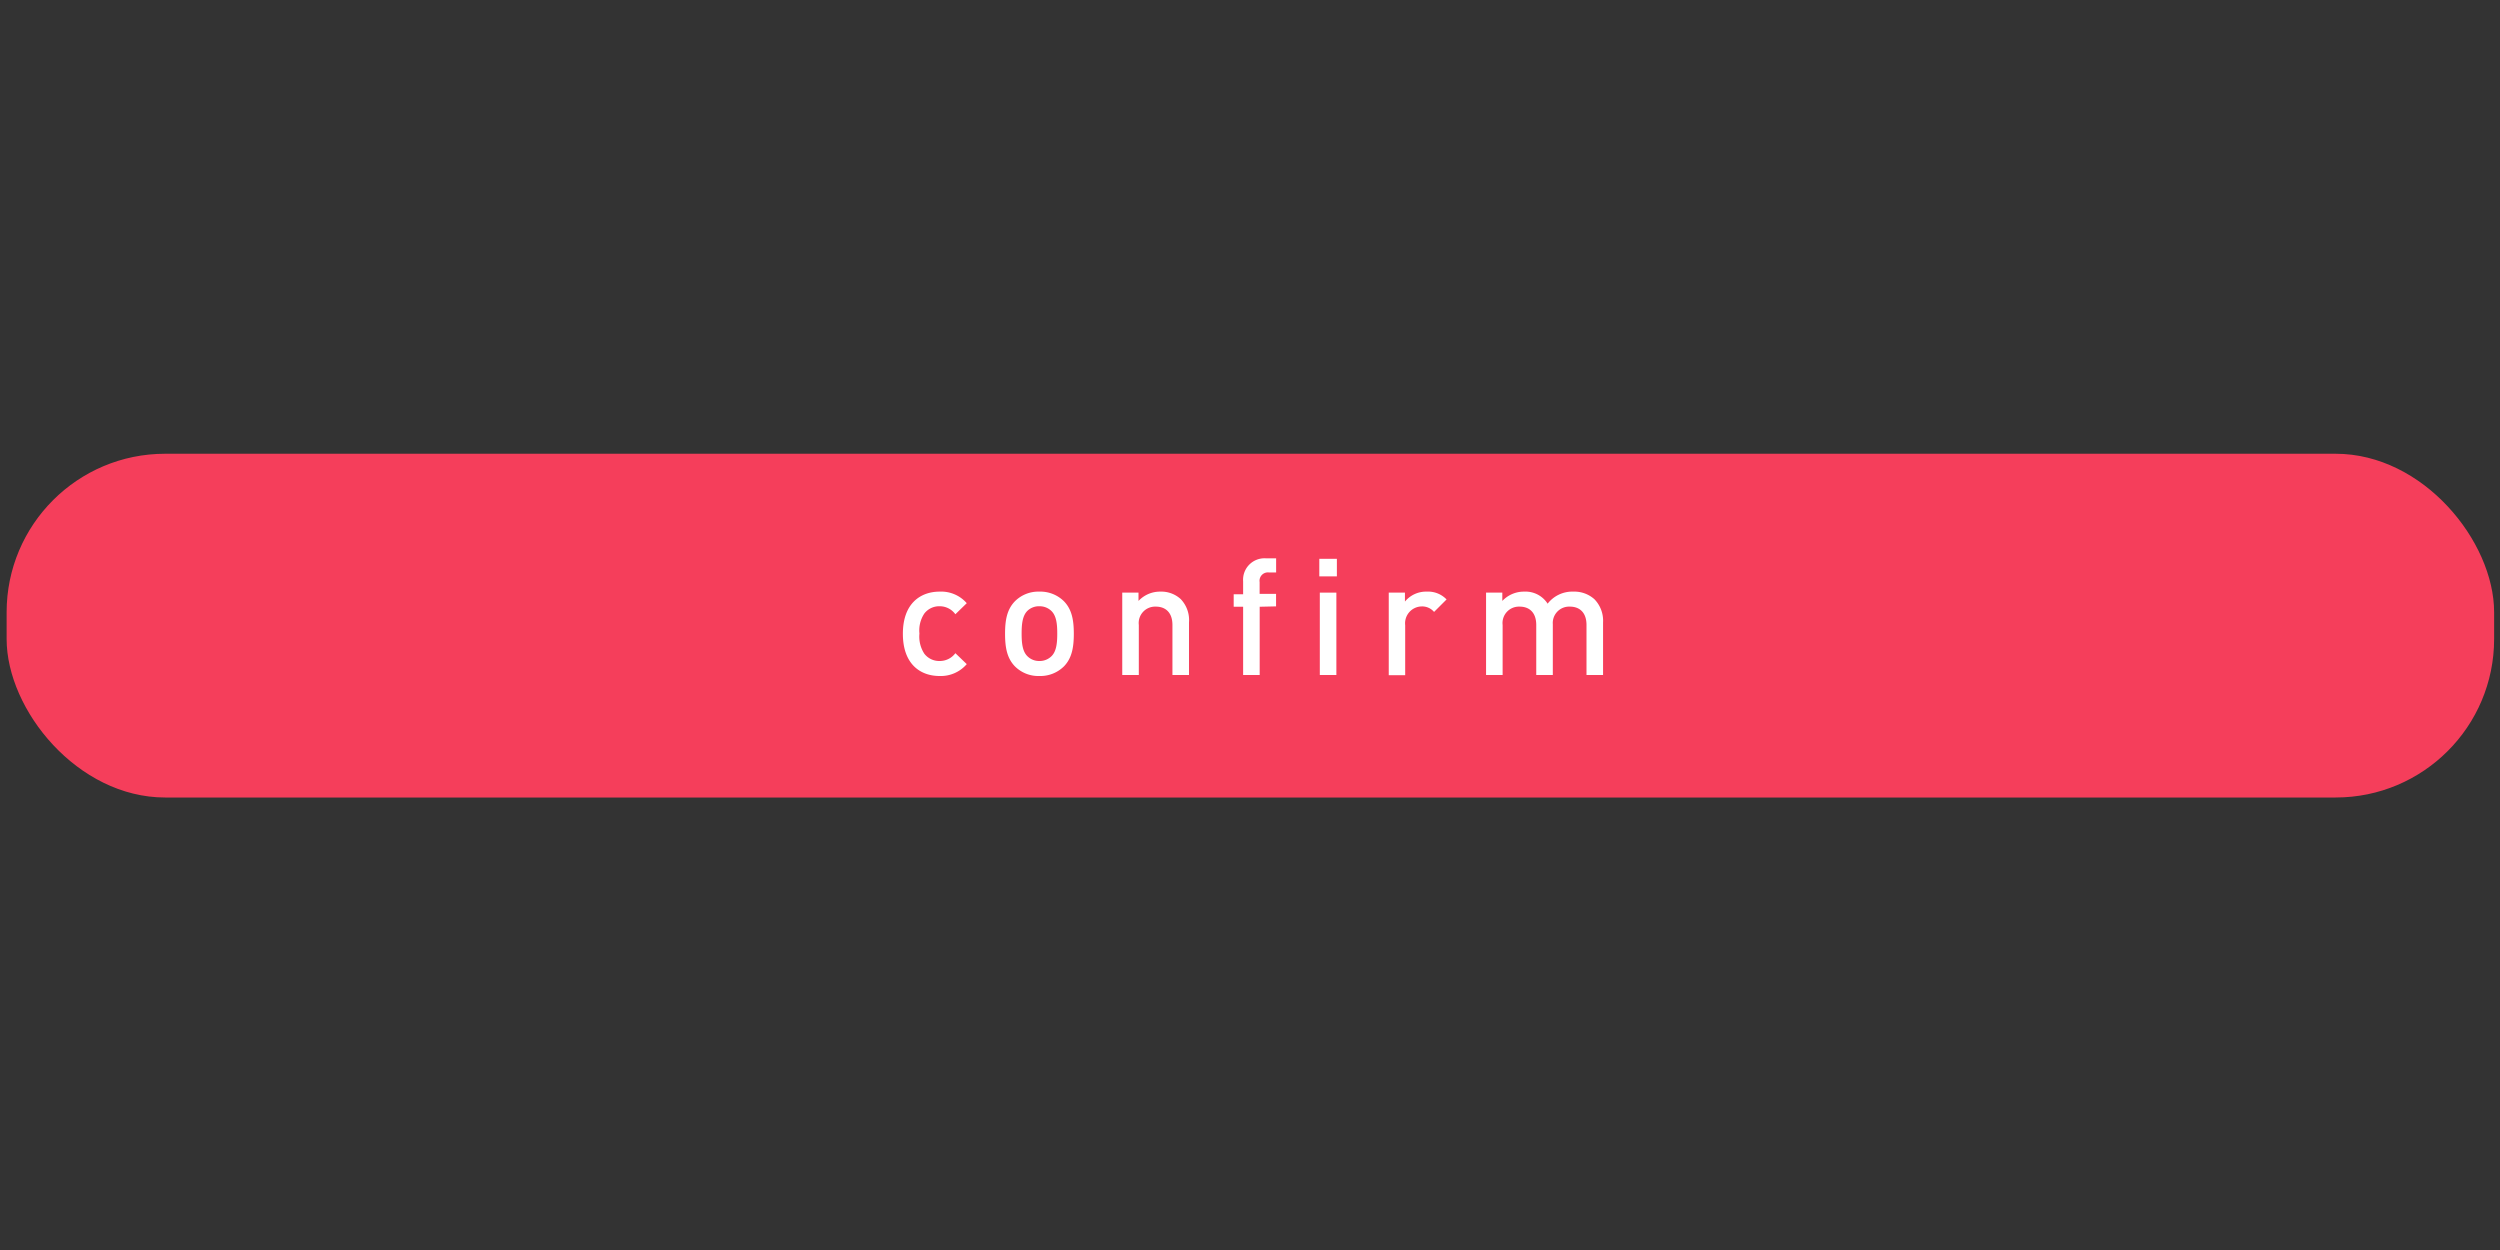 <svg id="Layer_1" data-name="Layer 1" xmlns="http://www.w3.org/2000/svg" viewBox="0 0 400 200"><rect x="0" y="0" width="400" height="200" fill="#333333" stroke="none"/><defs><style>.cls-1{fill:#f53e5b;}.cls-2{fill:#fff;}</style></defs><title>semi_icon</title><rect class="cls-1" x="1.06" y="72.6" width="398" height="55" rx="25.36"/><path class="cls-2" d="M150.33,108.16c-3,0-5.87-1.82-5.87-6.76s2.91-6.74,5.87-6.74a5.42,5.42,0,0,1,4.35,1.85l-1.82,1.77A3.1,3.1,0,0,0,150.33,97a3,3,0,0,0-2.44,1.17,4.89,4.89,0,0,0-.78,3.2,5,5,0,0,0,.78,3.22,3,3,0,0,0,2.44,1.17,3.1,3.1,0,0,0,2.53-1.25l1.82,1.75A5.47,5.47,0,0,1,150.33,108.16Z"/><path class="cls-2" d="M170.25,106.6a5.36,5.36,0,0,1-3.95,1.56,5.29,5.29,0,0,1-3.93-1.56c-1.25-1.3-1.56-3-1.56-5.2s.31-3.88,1.56-5.18a5.29,5.29,0,0,1,3.93-1.56,5.36,5.36,0,0,1,3.95,1.56c1.25,1.3,1.56,3,1.56,5.18S171.5,105.3,170.25,106.6Zm-2-8.82A2.71,2.71,0,0,0,166.3,97a2.66,2.66,0,0,0-1.93.75c-.8.81-.91,2.19-.91,3.62s.11,2.81.91,3.61a2.65,2.65,0,0,0,1.93.78,2.69,2.69,0,0,0,1.95-.78c.8-.8.91-2.18.91-3.61S169.05,98.59,168.25,97.78Z"/><path class="cls-2" d="M187.59,108v-8c0-2.06-1.17-2.94-2.65-2.94a2.63,2.63,0,0,0-2.73,2.94v8h-2.65V94.82h2.6v1.33a4.71,4.71,0,0,1,3.51-1.49,4.59,4.59,0,0,1,3.25,1.2,4.86,4.86,0,0,1,1.32,3.72V108Z"/><path class="cls-2" d="M201.55,97.08V108H198.9V97.08h-1.51v-2h1.51V93a3.43,3.43,0,0,1,3.61-3.67h1.67v2.26H203a1.34,1.34,0,0,0-1.46,1.54v1.89h2.63v2Z"/><path class="cls-2" d="M211.09,92.22V89.41h2.81v2.81Zm.08,15.78V94.82h2.65V108Z"/><path class="cls-2" d="M229.45,97.91a2.48,2.48,0,0,0-2-.88,2.7,2.7,0,0,0-2.62,3v8H222.2V94.82h2.59v1.43a4.38,4.38,0,0,1,3.51-1.59,4.08,4.08,0,0,1,3.15,1.25Z"/><path class="cls-2" d="M253.84,108v-8c0-2.06-1.17-2.94-2.65-2.94a2.62,2.62,0,0,0-2.74,2.81V108H245.8v-8c0-2.06-1.17-2.94-2.65-2.94a2.63,2.63,0,0,0-2.73,2.94v8h-2.65V94.82h2.6v1.33a4.74,4.74,0,0,1,3.51-1.49,4.19,4.19,0,0,1,3.74,1.93,5,5,0,0,1,4.14-1.93,4.8,4.8,0,0,1,3.33,1.2,4.92,4.92,0,0,1,1.4,3.72V108Z"/></svg>